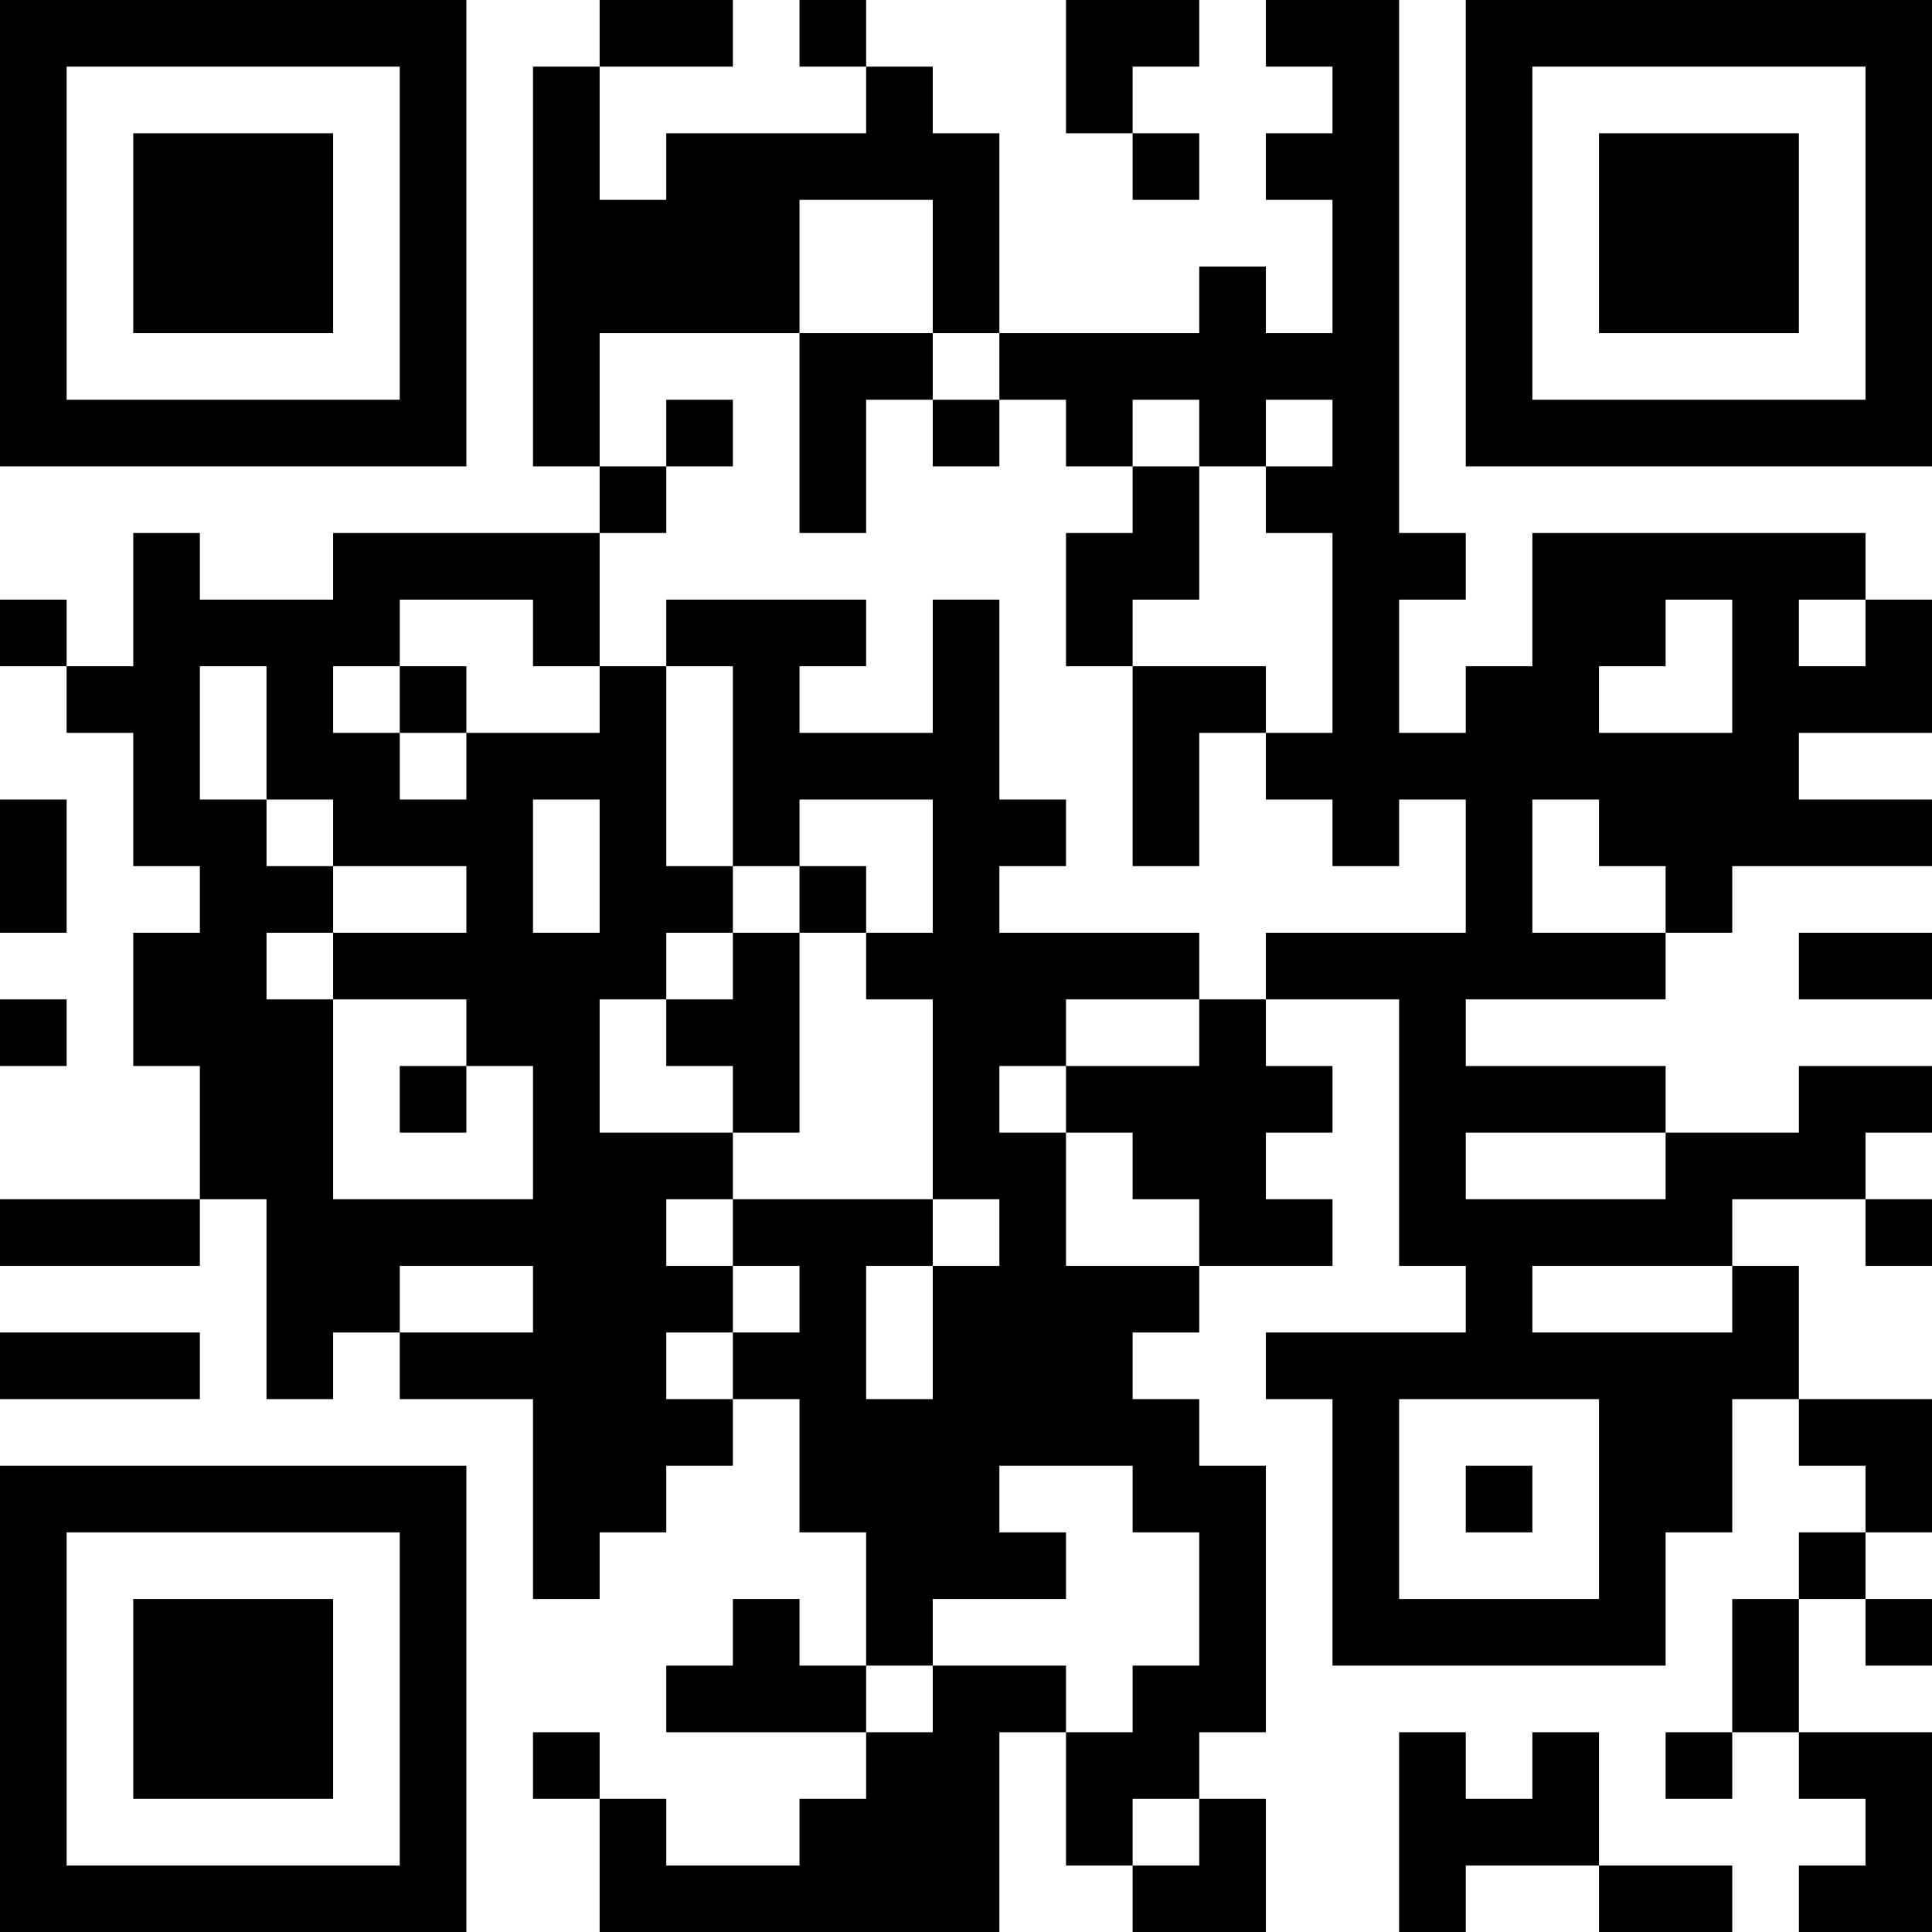 <?xml version="1.0" encoding="UTF-8"?>
<svg xmlns="http://www.w3.org/2000/svg" version="1.1" width="200" height="200" viewBox="0 0 200 200"><rect x="0" y="0" width="200" height="200" fill="#ffffff"/><g transform="scale(6.897)"><g transform="translate(0,0)"><path fill-rule="evenodd" d="M9 0L9 1L8 1L8 7L9 7L9 8L5 8L5 9L3 9L3 8L2 8L2 10L1 10L1 9L0 9L0 10L1 10L1 11L2 11L2 13L3 13L3 14L2 14L2 16L3 16L3 18L0 18L0 19L3 19L3 18L4 18L4 21L5 21L5 20L6 20L6 21L8 21L8 24L9 24L9 23L10 23L10 22L11 22L11 21L12 21L12 23L13 23L13 25L12 25L12 24L11 24L11 25L10 25L10 26L13 26L13 27L12 27L12 28L10 28L10 27L9 27L9 26L8 26L8 27L9 27L9 29L15 29L15 26L16 26L16 28L17 28L17 29L19 29L19 27L18 27L18 26L19 26L19 22L18 22L18 21L17 21L17 20L18 20L18 19L20 19L20 18L19 18L19 17L20 17L20 16L19 16L19 15L21 15L21 19L22 19L22 20L19 20L19 21L20 21L20 25L25 25L25 23L26 23L26 21L27 21L27 22L28 22L28 23L27 23L27 24L26 24L26 26L25 26L25 27L26 27L26 26L27 26L27 27L28 27L28 28L27 28L27 29L29 29L29 26L27 26L27 24L28 24L28 25L29 25L29 24L28 24L28 23L29 23L29 21L27 21L27 19L26 19L26 18L28 18L28 19L29 19L29 18L28 18L28 17L29 17L29 16L27 16L27 17L25 17L25 16L22 16L22 15L25 15L25 14L26 14L26 13L29 13L29 12L27 12L27 11L29 11L29 9L28 9L28 8L23 8L23 10L22 10L22 11L21 11L21 9L22 9L22 8L21 8L21 0L19 0L19 1L20 1L20 2L19 2L19 3L20 3L20 5L19 5L19 4L18 4L18 5L15 5L15 2L14 2L14 1L13 1L13 0L12 0L12 1L13 1L13 2L10 2L10 3L9 3L9 1L11 1L11 0ZM16 0L16 2L17 2L17 3L18 3L18 2L17 2L17 1L18 1L18 0ZM12 3L12 5L9 5L9 7L10 7L10 8L9 8L9 10L8 10L8 9L6 9L6 10L5 10L5 11L6 11L6 12L7 12L7 11L9 11L9 10L10 10L10 13L11 13L11 14L10 14L10 15L9 15L9 17L11 17L11 18L10 18L10 19L11 19L11 20L10 20L10 21L11 21L11 20L12 20L12 19L11 19L11 18L14 18L14 19L13 19L13 21L14 21L14 19L15 19L15 18L14 18L14 15L13 15L13 14L14 14L14 12L12 12L12 13L11 13L11 10L10 10L10 9L13 9L13 10L12 10L12 11L14 11L14 9L15 9L15 12L16 12L16 13L15 13L15 14L18 14L18 15L16 15L16 16L15 16L15 17L16 17L16 19L18 19L18 18L17 18L17 17L16 17L16 16L18 16L18 15L19 15L19 14L22 14L22 12L21 12L21 13L20 13L20 12L19 12L19 11L20 11L20 8L19 8L19 7L20 7L20 6L19 6L19 7L18 7L18 6L17 6L17 7L16 7L16 6L15 6L15 5L14 5L14 3ZM12 5L12 8L13 8L13 6L14 6L14 7L15 7L15 6L14 6L14 5ZM10 6L10 7L11 7L11 6ZM17 7L17 8L16 8L16 10L17 10L17 13L18 13L18 11L19 11L19 10L17 10L17 9L18 9L18 7ZM25 9L25 10L24 10L24 11L26 11L26 9ZM27 9L27 10L28 10L28 9ZM3 10L3 12L4 12L4 13L5 13L5 14L4 14L4 15L5 15L5 18L8 18L8 16L7 16L7 15L5 15L5 14L7 14L7 13L5 13L5 12L4 12L4 10ZM6 10L6 11L7 11L7 10ZM0 12L0 14L1 14L1 12ZM8 12L8 14L9 14L9 12ZM23 12L23 14L25 14L25 13L24 13L24 12ZM12 13L12 14L11 14L11 15L10 15L10 16L11 16L11 17L12 17L12 14L13 14L13 13ZM27 14L27 15L29 15L29 14ZM0 15L0 16L1 16L1 15ZM6 16L6 17L7 17L7 16ZM22 17L22 18L25 18L25 17ZM6 19L6 20L8 20L8 19ZM23 19L23 20L26 20L26 19ZM0 20L0 21L3 21L3 20ZM21 21L21 24L24 24L24 21ZM15 22L15 23L16 23L16 24L14 24L14 25L13 25L13 26L14 26L14 25L16 25L16 26L17 26L17 25L18 25L18 23L17 23L17 22ZM22 22L22 23L23 23L23 22ZM21 26L21 29L22 29L22 28L24 28L24 29L26 29L26 28L24 28L24 26L23 26L23 27L22 27L22 26ZM17 27L17 28L18 28L18 27ZM0 0L0 7L7 7L7 0ZM1 1L1 6L6 6L6 1ZM2 2L2 5L5 5L5 2ZM22 0L22 7L29 7L29 0ZM23 1L23 6L28 6L28 1ZM24 2L24 5L27 5L27 2ZM0 22L0 29L7 29L7 22ZM1 23L1 28L6 28L6 23ZM2 24L2 27L5 27L5 24Z" fill="#000000"/></g></g></svg>
